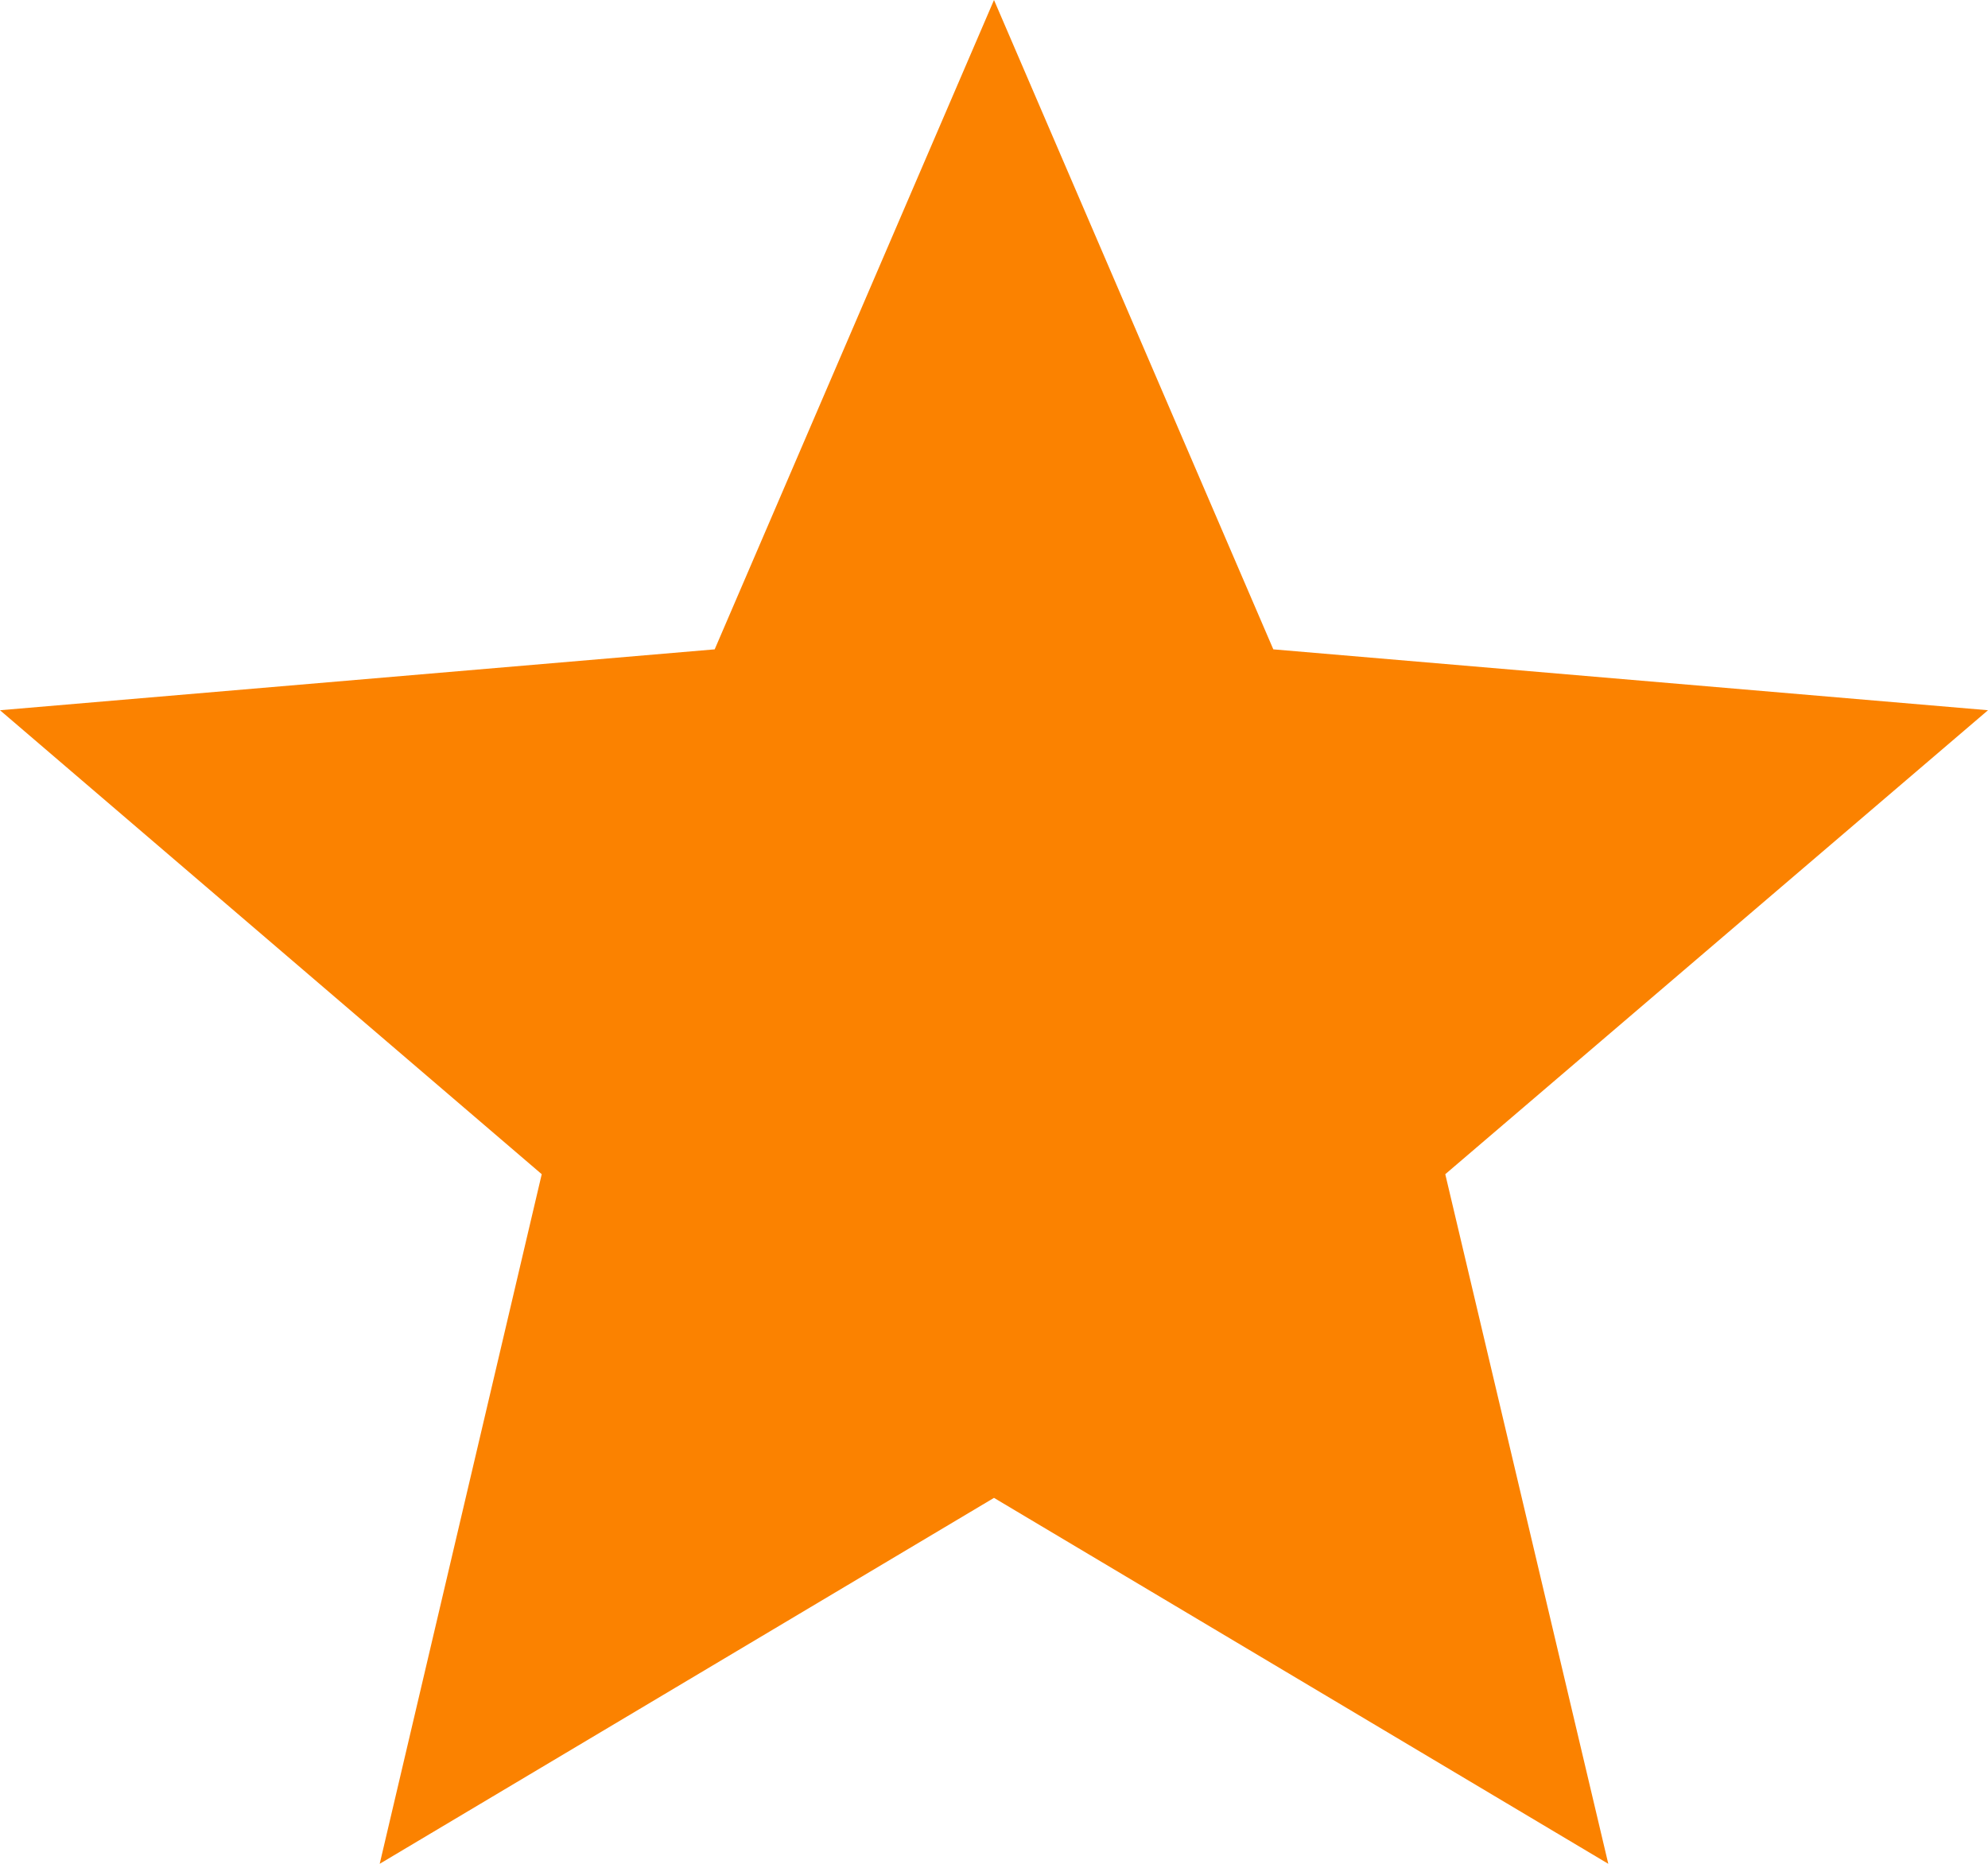 <svg width="16" height="15" viewBox="0 0 16 15" fill="none" xmlns="http://www.w3.org/2000/svg">
<path d="M8 12.055L12.944 15L11.632 9.45L16 5.716L10.248 5.226L8 0L5.752 5.226L0 5.716L4.36 9.45L3.056 15L8 12.055Z" fill="#FB8200"/>
</svg>
